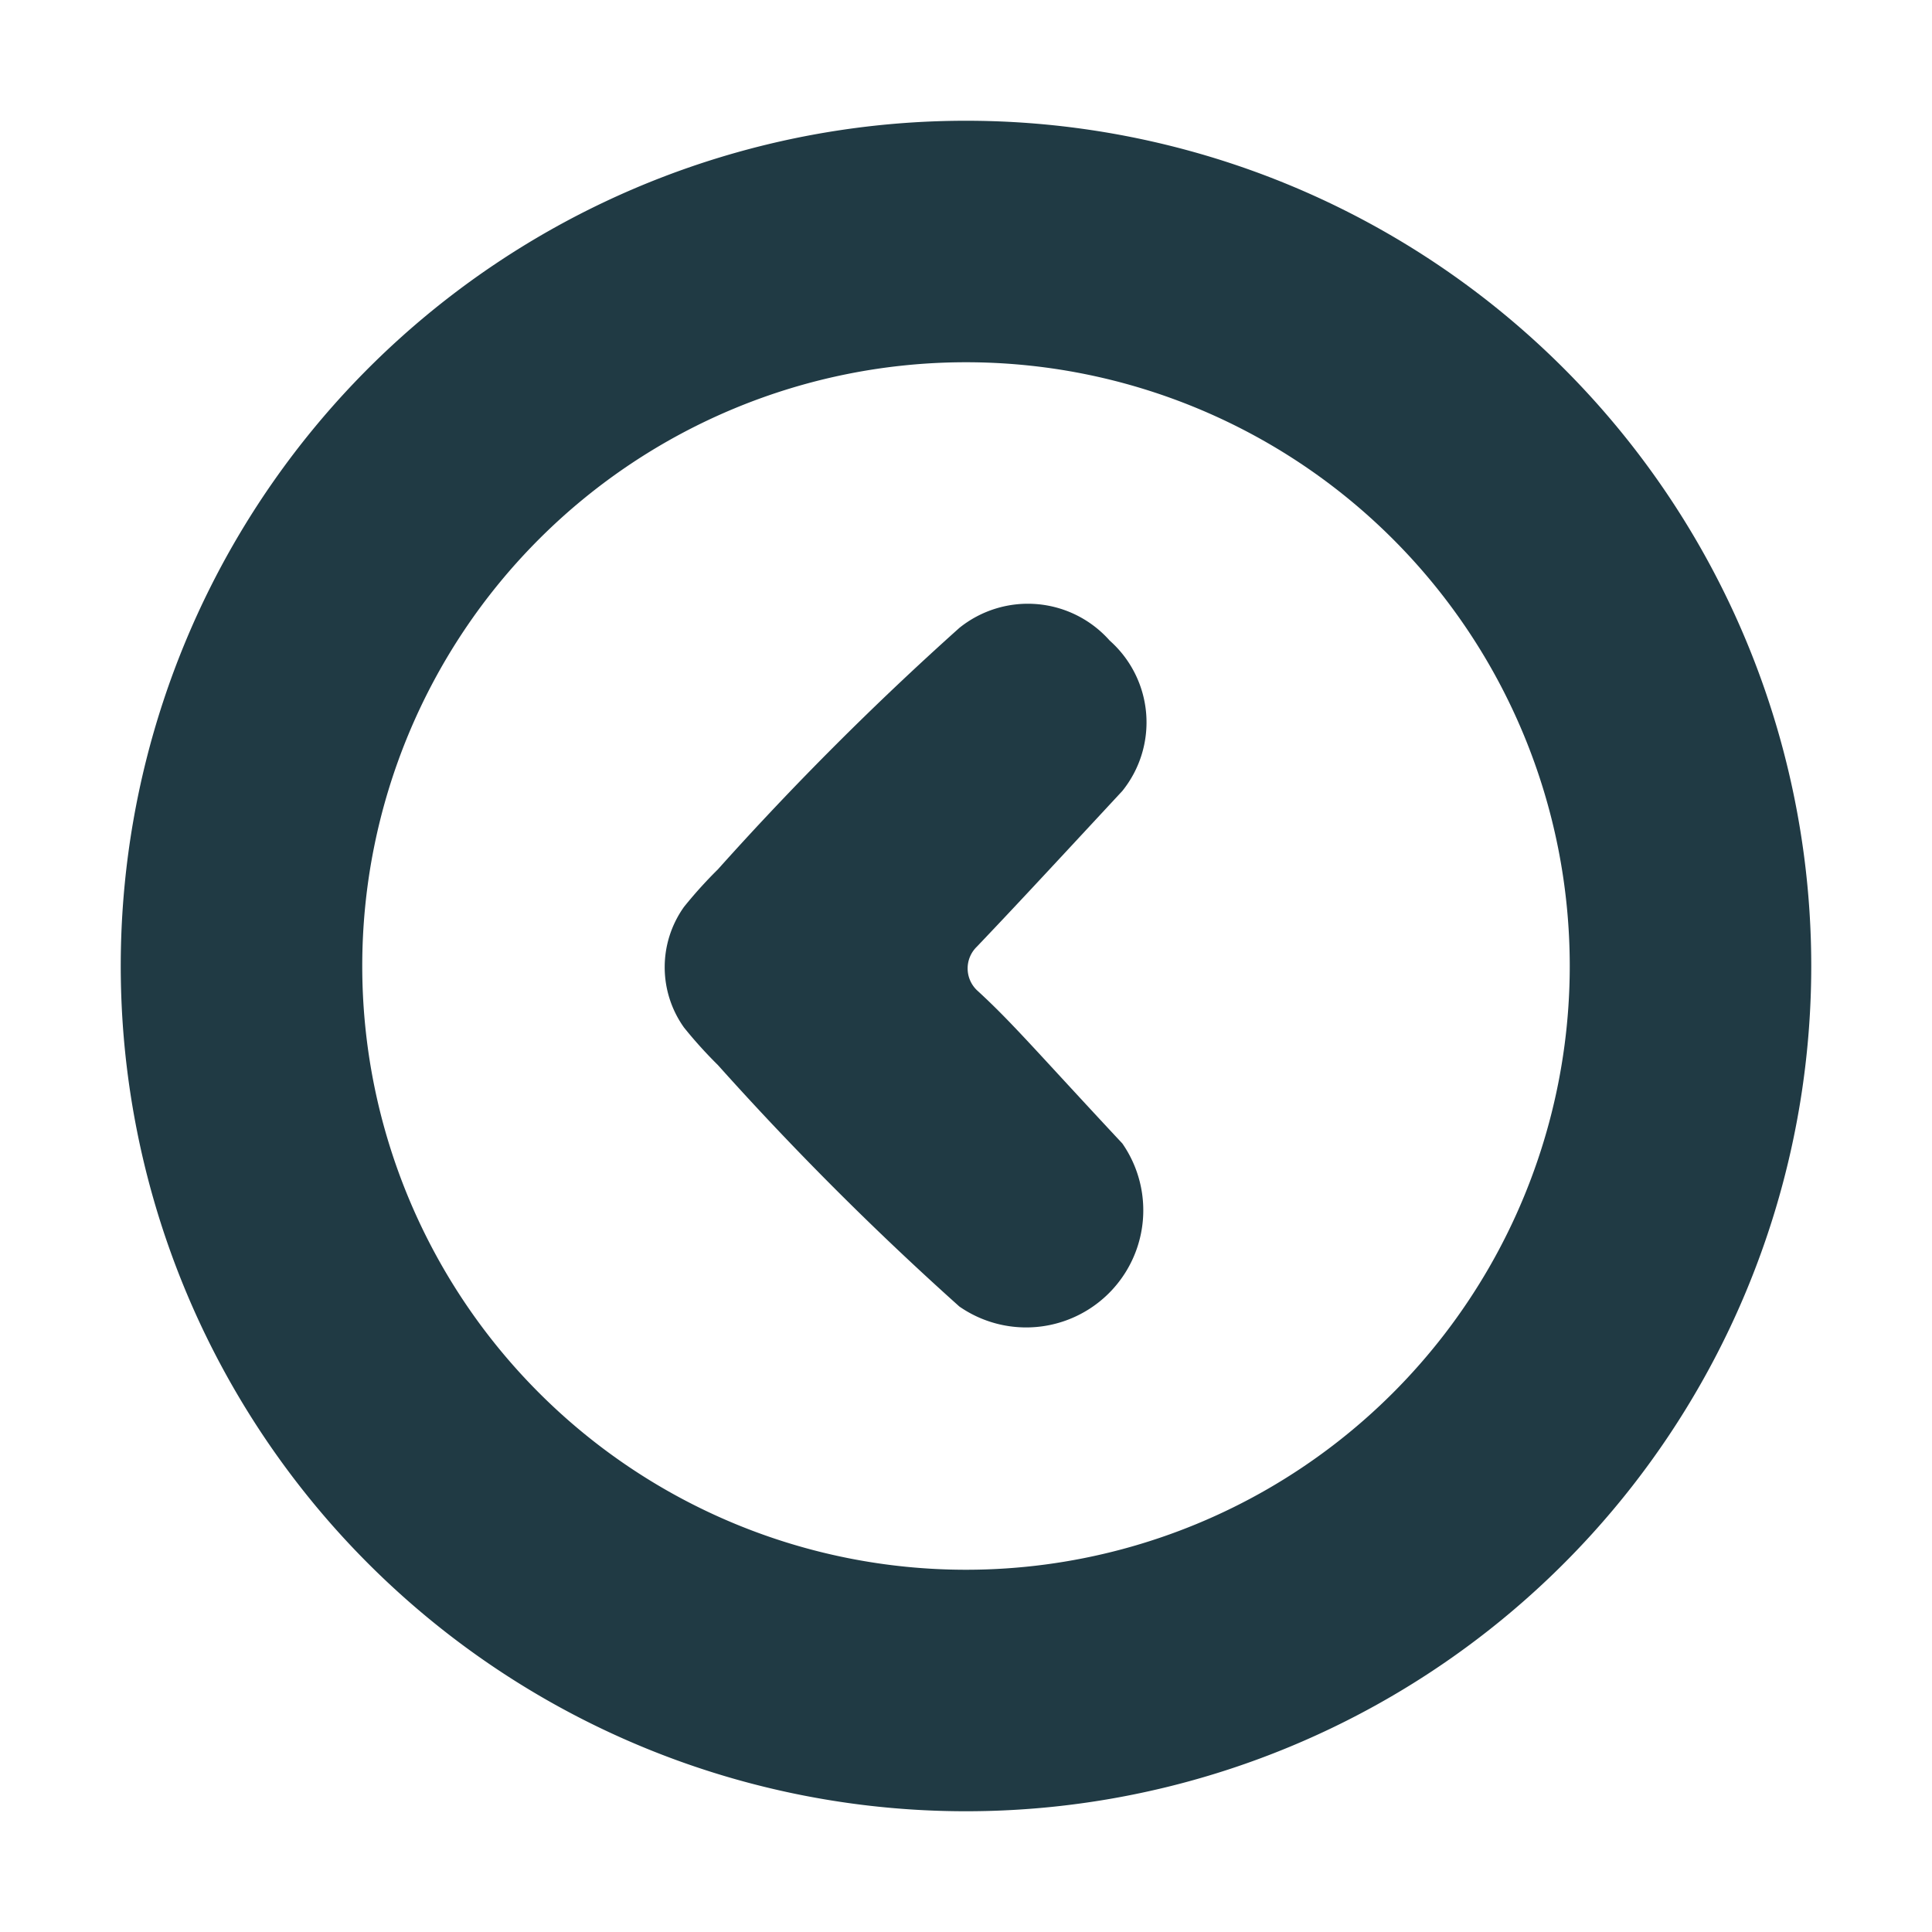 <svg xmlns="http://www.w3.org/2000/svg" viewBox="0 0 32 32"><title>circle-chevron-right</title><path d="M16,2A14,14,0,1,0,30,16,14,14,0,0,0,16,2Zm0,24A10,10,0,1,1,26,16,10,10,0,0,1,16,26Z" fill="#203a44"/><path d="M18.59,13.1a1.81,1.81,0,0,0-.21-2.49,1.81,1.81,0,0,0-2.49-.21,51.26,51.26,0,0,0-4,4,7.36,7.36,0,0,0-.56.62,1.72,1.72,0,0,0,0,2,7.37,7.37,0,0,0,.56.62,51.27,51.27,0,0,0,4,4,1.94,1.94,0,0,0,2.7-2.7c-1.41-1.51-1.82-2-2.41-2.54a.5.5,0,0,1,0-.72C16.77,15.06,17.18,14.62,18.59,13.1Z" fill="#203a44"/></svg>